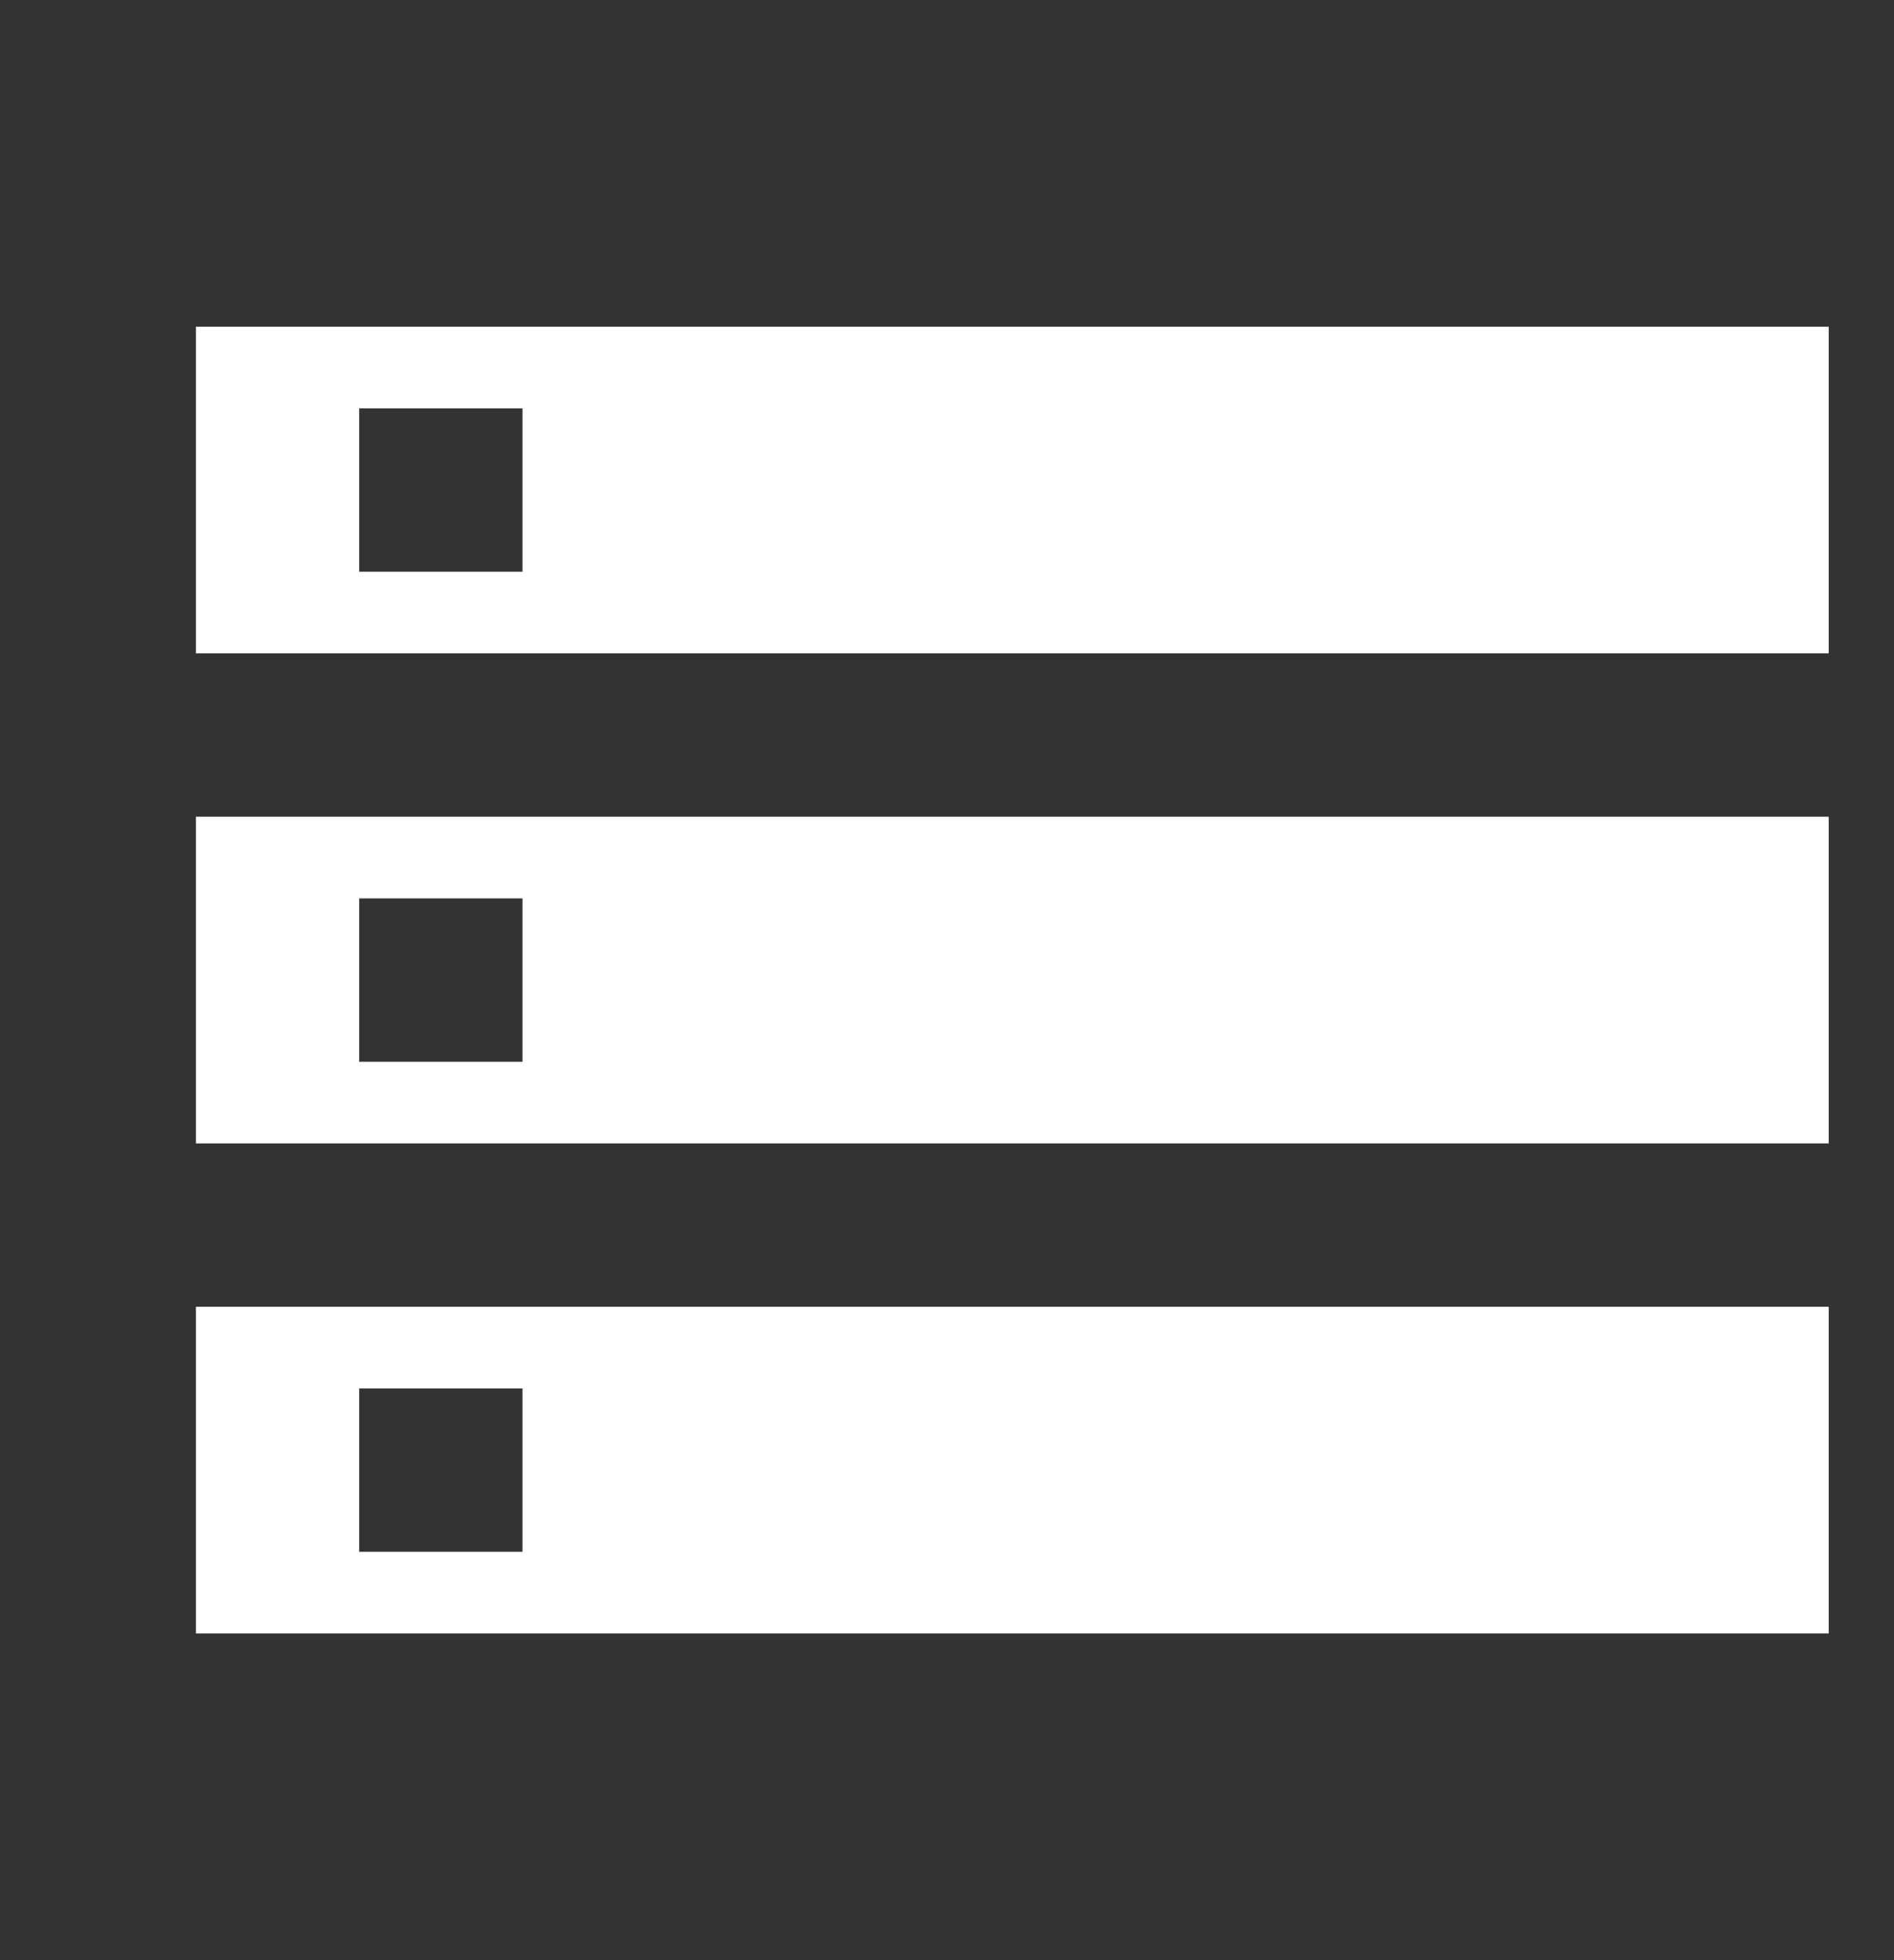 <svg width="29" height="30" viewBox="0 0 29 30" fill="none" xmlns="http://www.w3.org/2000/svg">
<rect x="0" y="0" width="29" height="30" fill="#333333" stroke="none"/>
<g id="ic:twotone-storage">
<path id="Vector" d="M3 25H28V20H3V25ZM5.5 21.25H8V23.75H5.5V21.25ZM3 5V10H28V5H3ZM8 8.75H5.5V6.25H8V8.75ZM3 17.5H28V12.5H3V17.5ZM5.5 13.75H8V16.25H5.5V13.75Z" fill="white"/>
</g>
</svg>
